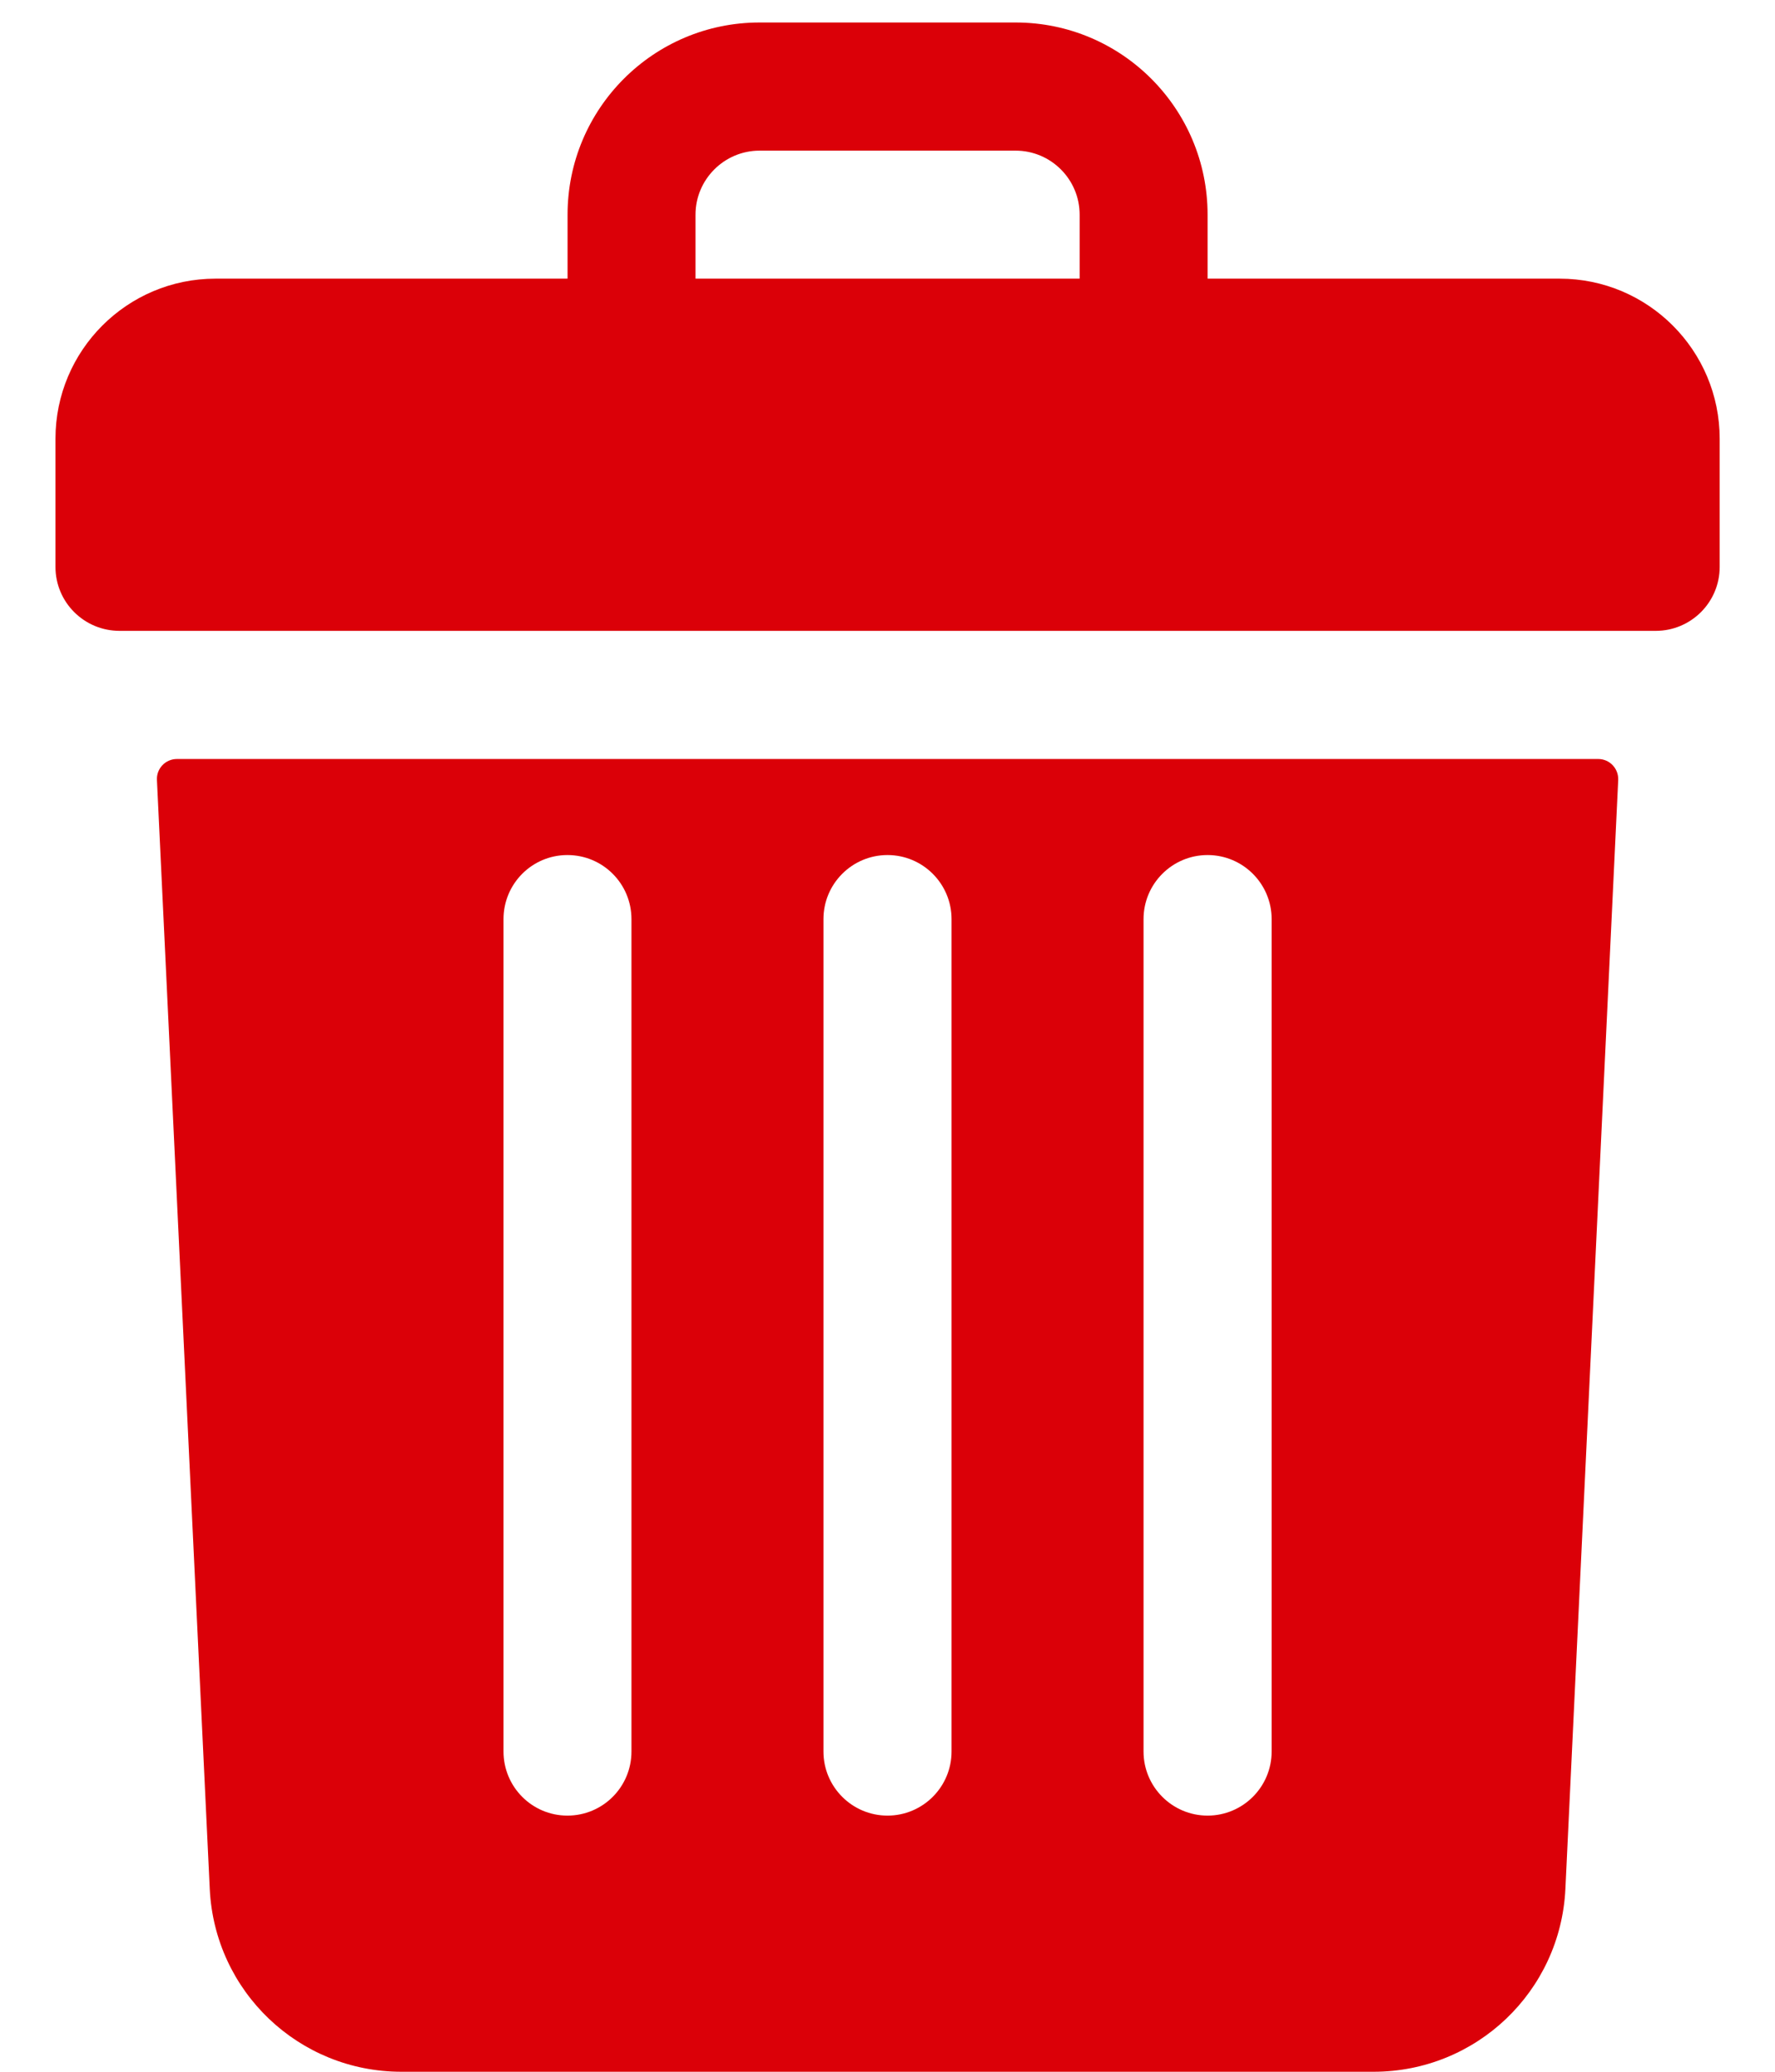 <svg width="12" height="14" viewBox="0 0 12 14" fill="none" xmlns="http://www.w3.org/2000/svg">
<path d="M10.544 1.883H8.164V1.451C8.164 0.734 7.583 0.152 6.866 0.152H5.135C4.418 0.152 3.837 0.734 3.837 1.451V1.883H1.457C0.859 1.883 0.375 2.368 0.375 2.965V3.831C0.375 4.07 0.569 4.263 0.808 4.263H11.194C11.432 4.263 11.626 4.07 11.626 3.831V2.965C11.626 2.368 11.142 1.883 10.544 1.883ZM4.702 1.451C4.702 1.212 4.897 1.018 5.135 1.018H6.866C7.105 1.018 7.299 1.212 7.299 1.451V1.883H4.702V1.451Z" fill="#DB0008"/>
<path d="M1.196 5.129C1.119 5.129 1.057 5.193 1.061 5.271L1.418 12.764C1.451 13.457 2.02 14 2.714 14H9.286C9.98 14 10.55 13.457 10.583 12.764L10.94 5.271C10.943 5.193 10.882 5.129 10.805 5.129H1.196ZM7.731 6.211C7.731 5.972 7.925 5.778 8.164 5.778C8.403 5.778 8.597 5.972 8.597 6.211V11.836C8.597 12.075 8.403 12.269 8.164 12.269C7.925 12.269 7.731 12.075 7.731 11.836V6.211ZM5.567 6.211C5.567 5.972 5.761 5.778 6 5.778C6.239 5.778 6.433 5.972 6.433 6.211V11.836C6.433 12.075 6.239 12.269 6 12.269C5.761 12.269 5.567 12.075 5.567 11.836V6.211ZM3.404 6.211C3.404 5.972 3.597 5.778 3.836 5.778C4.076 5.778 4.269 5.972 4.269 6.211V11.836C4.269 12.075 4.076 12.269 3.836 12.269C3.597 12.269 3.404 12.075 3.404 11.836V6.211Z" fill="#DB0008"/>
</svg>
